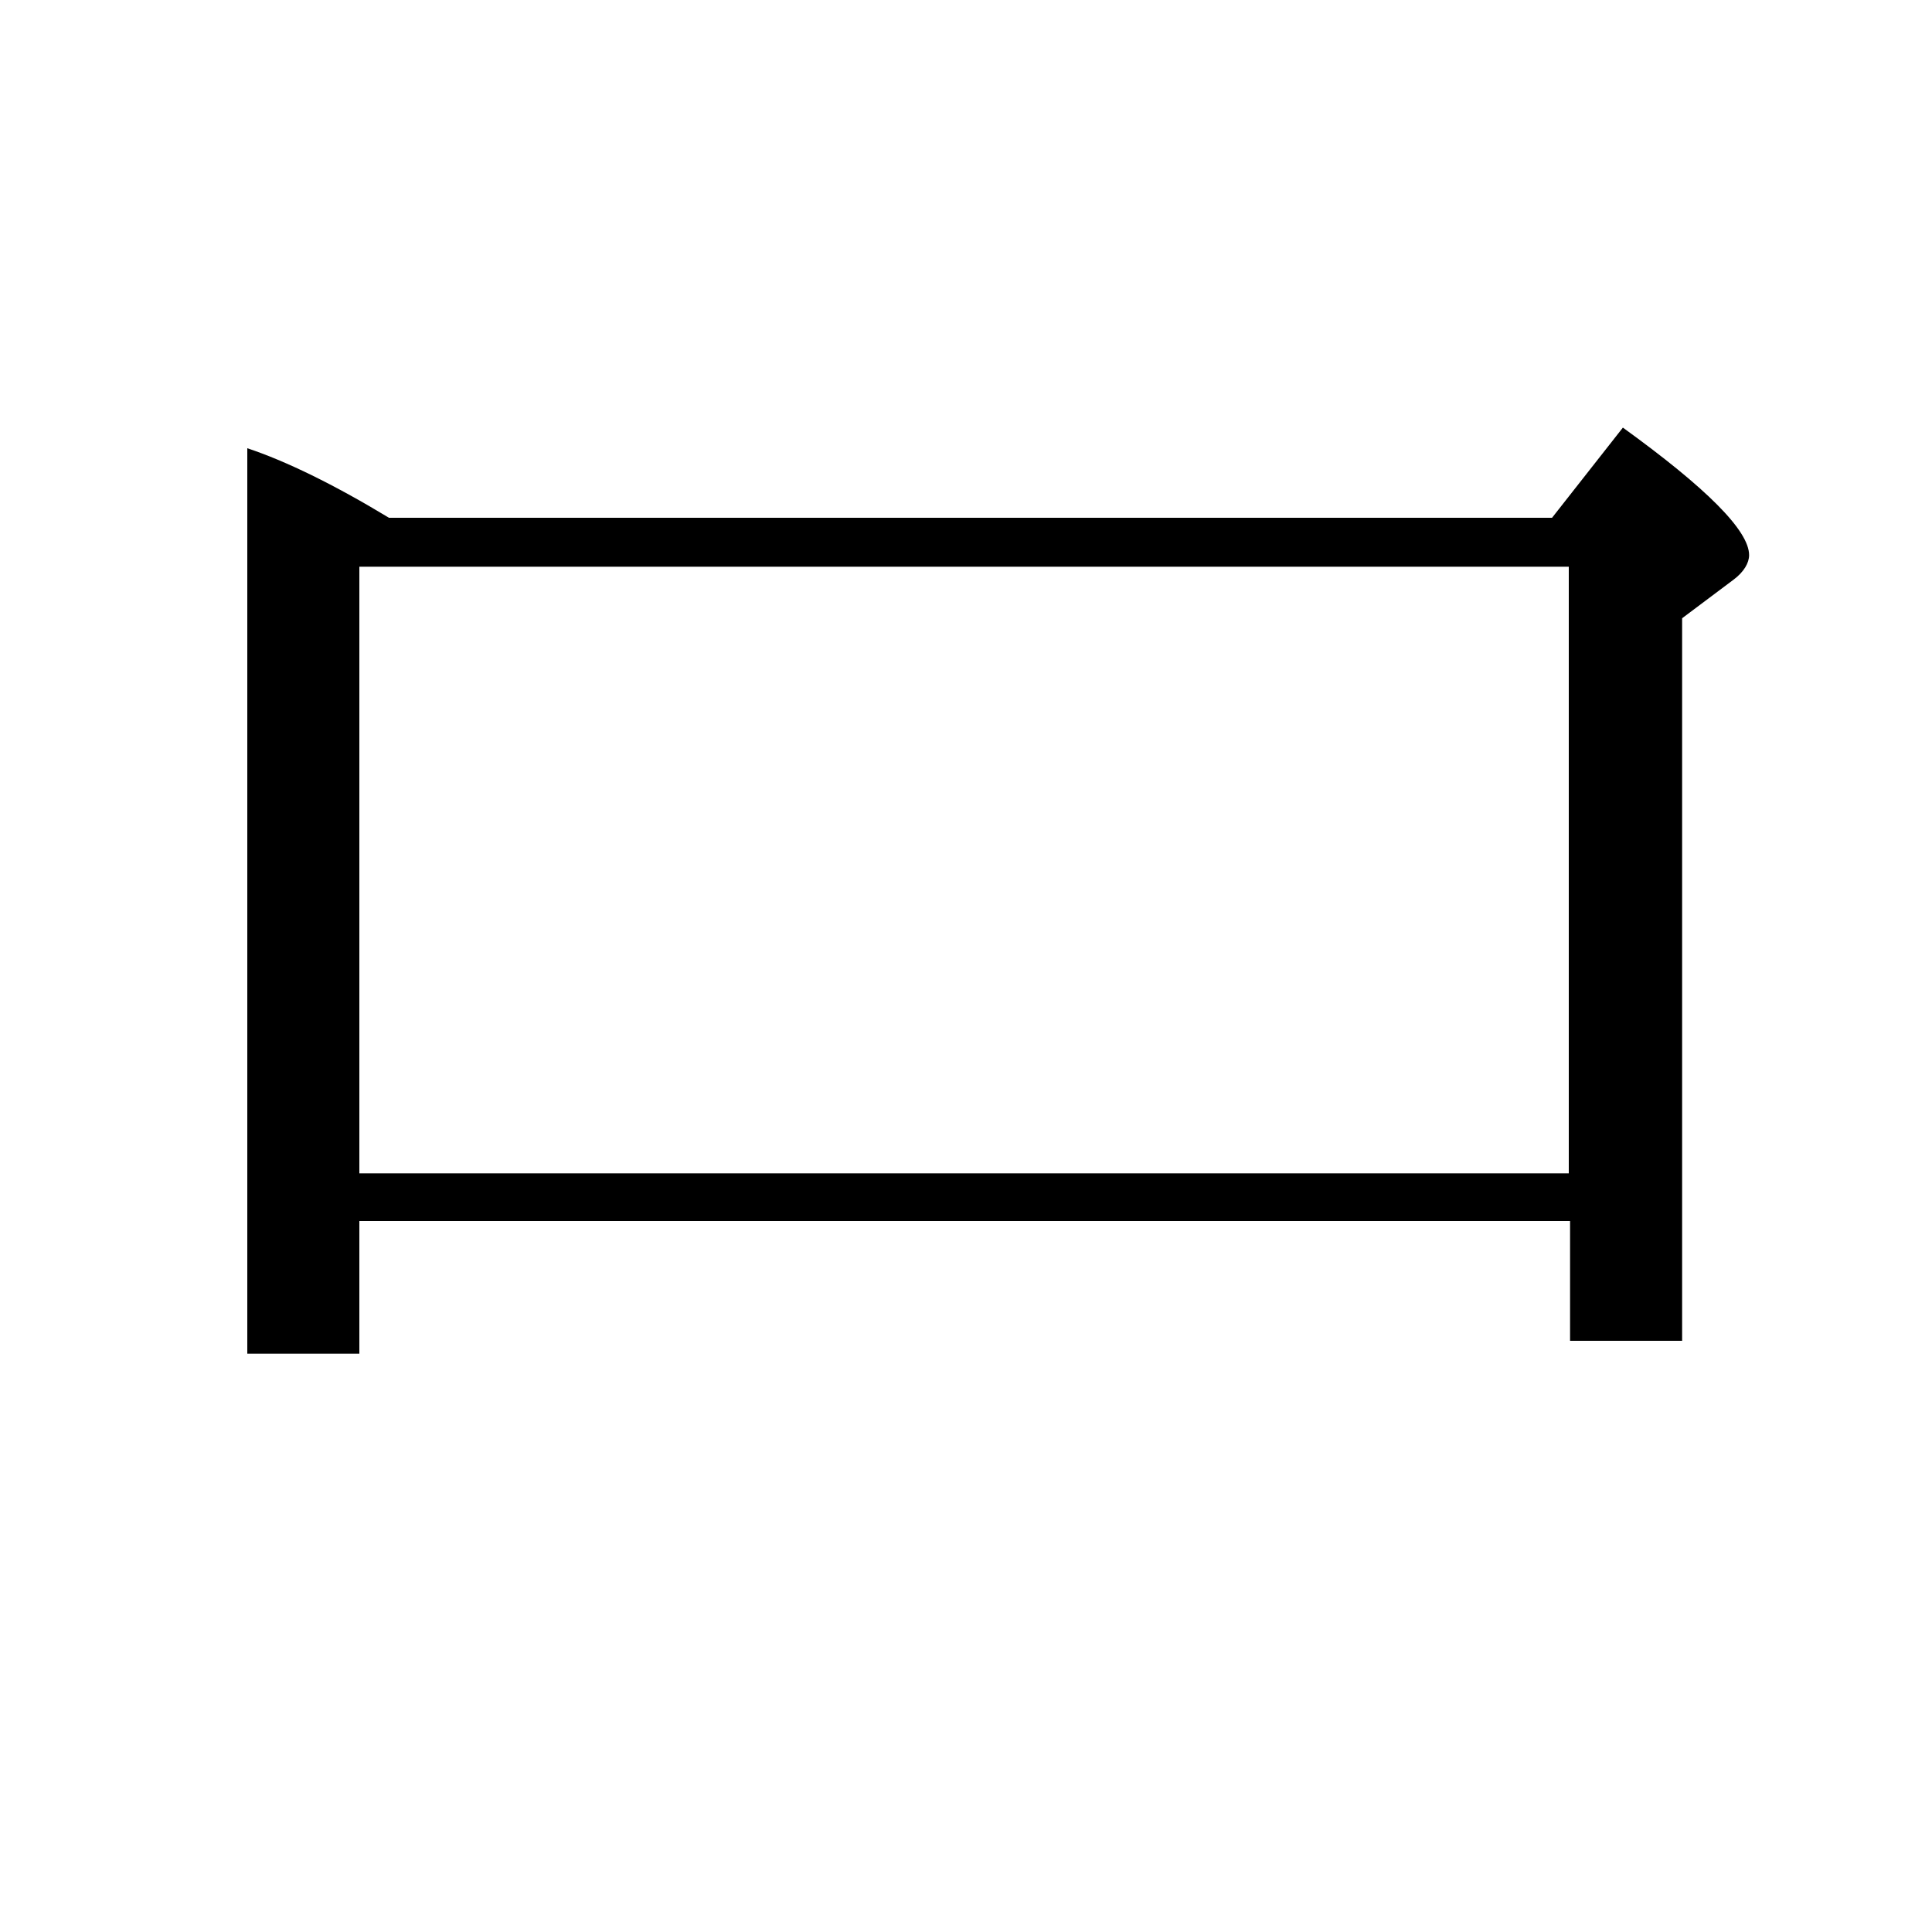 <?xml version="1.0" encoding="utf-8"?>
<!-- Generator: Adobe Illustrator 19.0.0, SVG Export Plug-In . SVG Version: 6.00 Build 0)  -->
<svg version="1.1" id="圖層_1" xmlns="http://www.w3.org/2000/svg" xmlns:xlink="http://www.w3.org/1999/xlink" x="0px" y="0px"
	 viewBox="45 -33.8 150 150" style="enable-background:new 45 -33.8 150 150;" xml:space="preserve">
<style type="text/css">
	.st0{enable-background:new    ;}
</style>
<g class="st0">
	<path d="M166.8,61H72.9v10.3h-8.7V1c3,1,6.7,2.8,11,5.4h90.3l5.5-7c6.5,4.7,9.8,8,9.8,9.9c0,0.6-0.4,1.3-1.2,1.9l-4,3v56.1h-8.7V61
		z M72.9,10.2v47.1h93.9V10.2H72.9z"/>
</g>
</svg>
